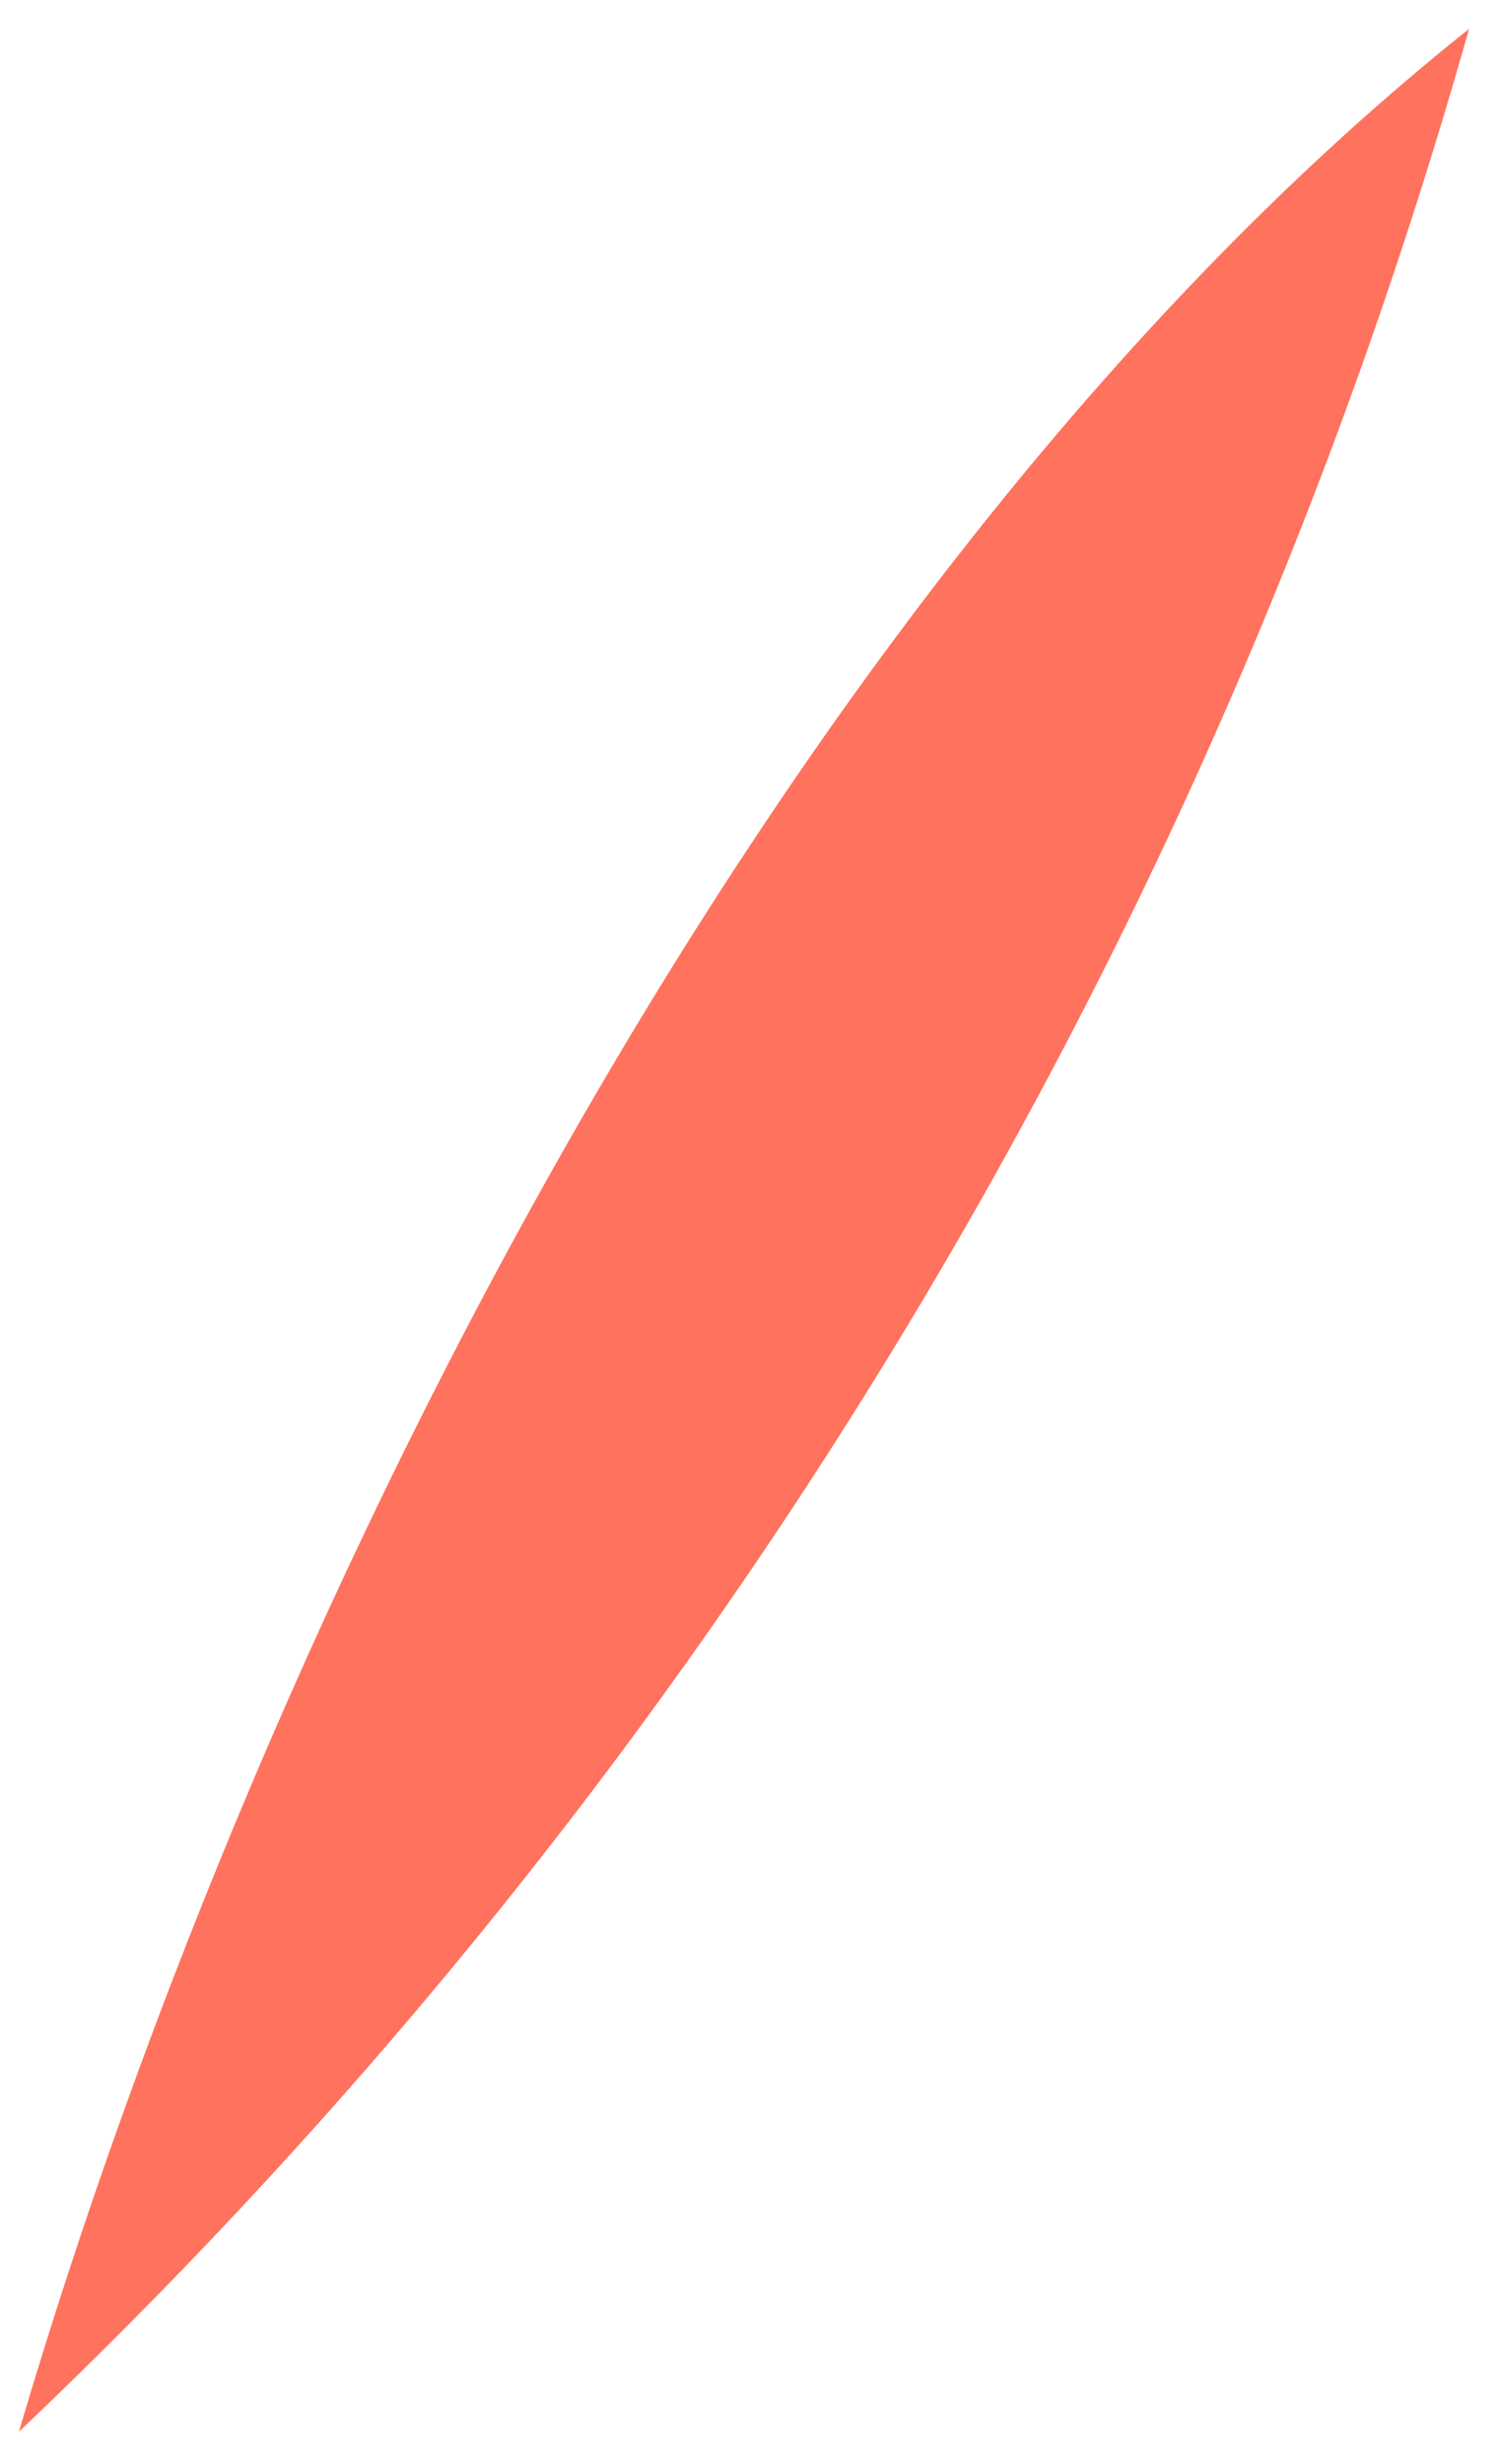 <?xml version="1.0" encoding="UTF-8" standalone="no"?><svg width='39' height='64' viewBox='0 0 39 64' fill='none' xmlns='http://www.w3.org/2000/svg'>
<path d='M0.49 63.17C6.93 41.32 20.49 14.84 38.17 0.75C31.452 24.567 18.435 46.131 0.49 63.17Z' fill='#FF725E'/>
</svg>
